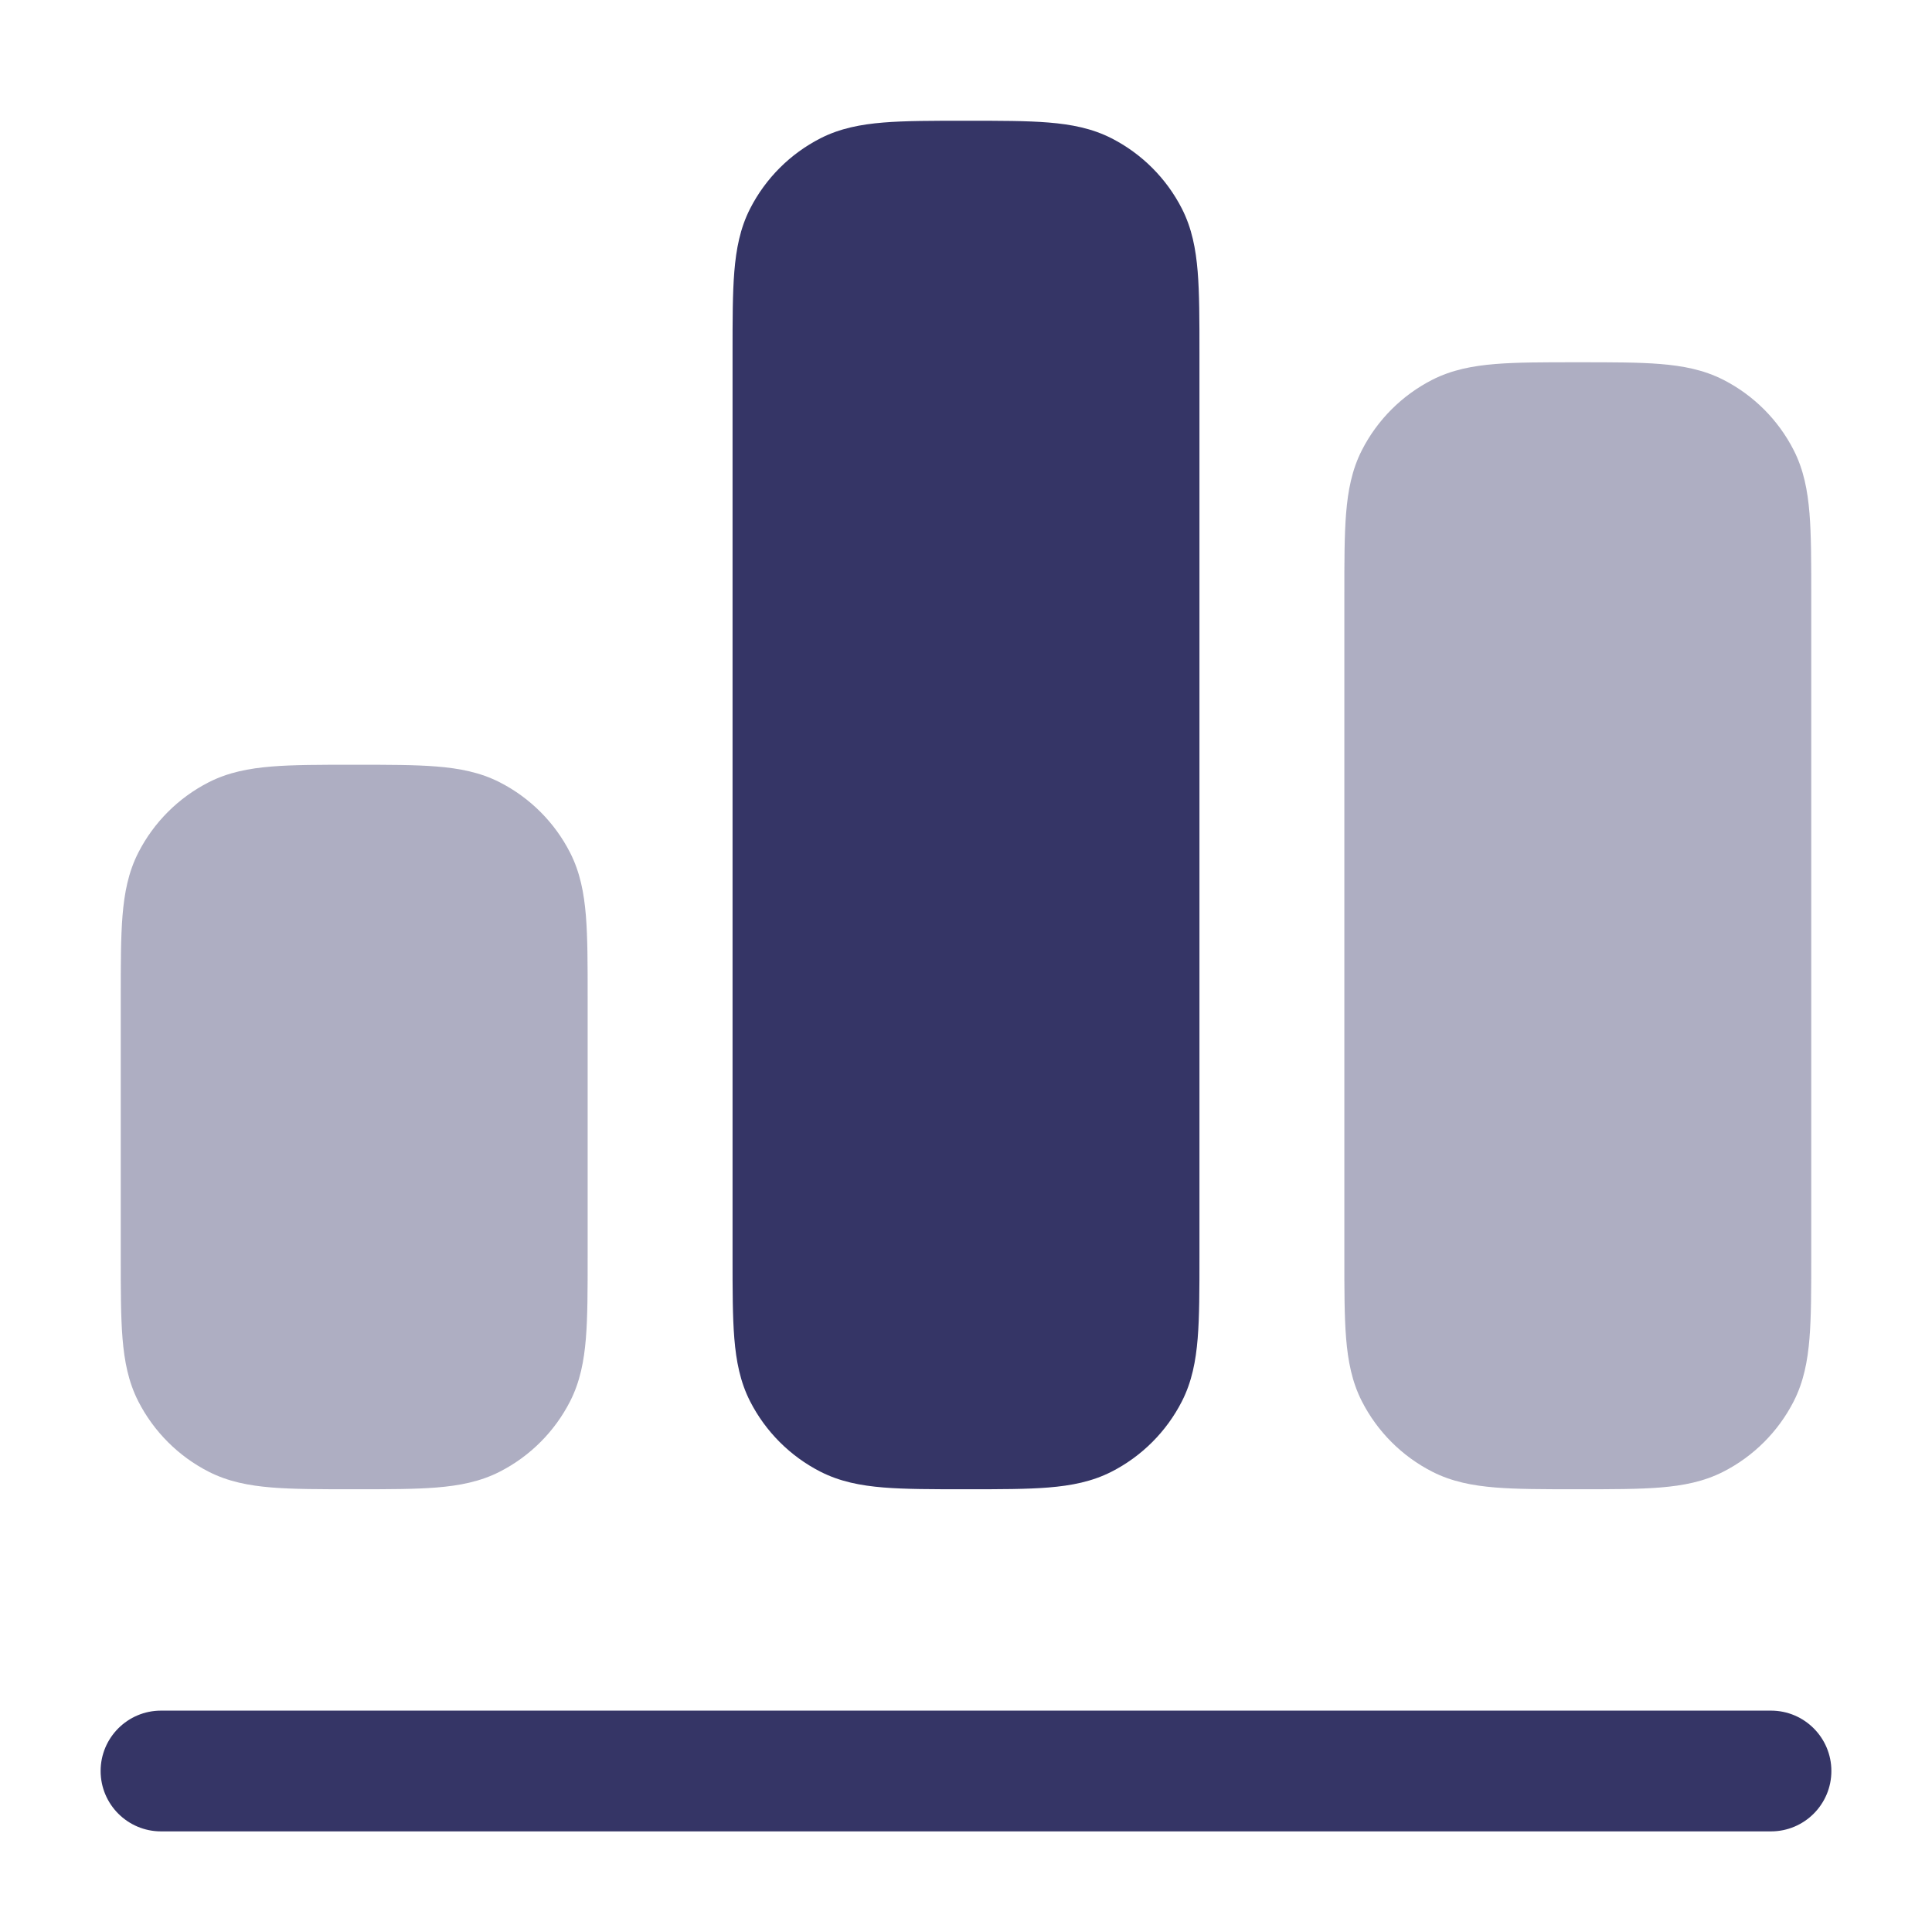 <svg width="24" height="24" viewBox="0 0 24 24" fill="none" xmlns="http://www.w3.org/2000/svg">
<g opacity="0.4">
<path d="M19.621 4.5H19.579C19.177 4.5 18.845 4.5 18.574 4.522C18.293 4.545 18.035 4.594 17.792 4.718C17.416 4.91 17.11 5.216 16.918 5.592C16.794 5.835 16.745 6.093 16.722 6.374C16.7 6.645 16.7 6.977 16.7 7.379V15.621C16.7 16.023 16.7 16.355 16.722 16.626C16.745 16.907 16.794 17.165 16.918 17.408C17.11 17.784 17.416 18.09 17.792 18.282C18.035 18.406 18.293 18.455 18.574 18.478C18.845 18.5 19.177 18.5 19.579 18.5H19.621C20.023 18.5 20.355 18.5 20.626 18.478C20.907 18.455 21.165 18.406 21.408 18.282C21.784 18.09 22.09 17.784 22.282 17.408C22.406 17.165 22.455 16.907 22.478 16.626C22.5 16.355 22.5 16.023 22.5 15.621V7.379C22.5 6.977 22.5 6.645 22.478 6.374C22.455 6.093 22.406 5.835 22.282 5.592C22.09 5.216 21.784 4.91 21.408 4.718C21.165 4.594 20.907 4.545 20.626 4.522C20.355 4.5 20.023 4.5 19.621 4.5Z" fill="#353566"/>
<path d="M4.421 9.5H4.379C3.977 9.5 3.645 9.5 3.374 9.522C3.093 9.545 2.835 9.594 2.592 9.718C2.216 9.91 1.91 10.216 1.718 10.592C1.594 10.835 1.545 11.093 1.522 11.374C1.5 11.645 1.5 11.977 1.5 12.379V15.621C1.5 16.023 1.5 16.355 1.522 16.626C1.545 16.907 1.594 17.165 1.718 17.408C1.91 17.784 2.216 18.09 2.592 18.282C2.835 18.406 3.093 18.455 3.374 18.478C3.645 18.5 3.977 18.5 4.379 18.5H4.421C4.823 18.5 5.155 18.5 5.426 18.478C5.707 18.455 5.965 18.406 6.208 18.282C6.584 18.09 6.89 17.784 7.082 17.408C7.206 17.165 7.255 16.907 7.278 16.626C7.3 16.355 7.3 16.023 7.3 15.621V12.379C7.3 11.977 7.3 11.645 7.278 11.374C7.255 11.093 7.206 10.835 7.082 10.592C6.89 10.216 6.584 9.91 6.208 9.718C5.965 9.594 5.707 9.545 5.426 9.522C5.155 9.5 4.823 9.5 4.421 9.5Z" fill="#353566"/>
</g>
<path d="M12.021 1.5H11.979C11.577 1.5 11.245 1.5 10.974 1.522C10.693 1.545 10.435 1.594 10.192 1.718C9.816 1.91 9.51 2.216 9.318 2.592C9.194 2.835 9.145 3.093 9.122 3.374C9.1 3.645 9.1 3.977 9.1 4.379V15.621C9.1 16.023 9.1 16.355 9.122 16.626C9.145 16.907 9.194 17.165 9.318 17.408C9.51 17.784 9.816 18.09 10.192 18.282C10.435 18.406 10.693 18.455 10.974 18.478C11.245 18.5 11.577 18.5 11.979 18.5H12.021C12.423 18.5 12.755 18.5 13.026 18.478C13.307 18.455 13.565 18.406 13.808 18.282C14.184 18.09 14.49 17.784 14.682 17.408C14.806 17.165 14.855 16.907 14.878 16.626C14.9 16.355 14.9 16.023 14.9 15.621V4.379C14.9 3.977 14.9 3.645 14.878 3.374C14.855 3.093 14.806 2.835 14.682 2.592C14.49 2.216 14.184 1.91 13.808 1.718C13.565 1.594 13.307 1.545 13.026 1.522C12.755 1.5 12.423 1.5 12.021 1.5Z" fill="#353566"/>
<path d="M1.25 22C1.25 21.586 1.586 21.25 2 21.25H22C22.414 21.25 22.75 21.586 22.75 22C22.75 22.414 22.414 22.75 22 22.75H2C1.586 22.75 1.25 22.414 1.25 22Z" fill="#353566"/>
</svg>
